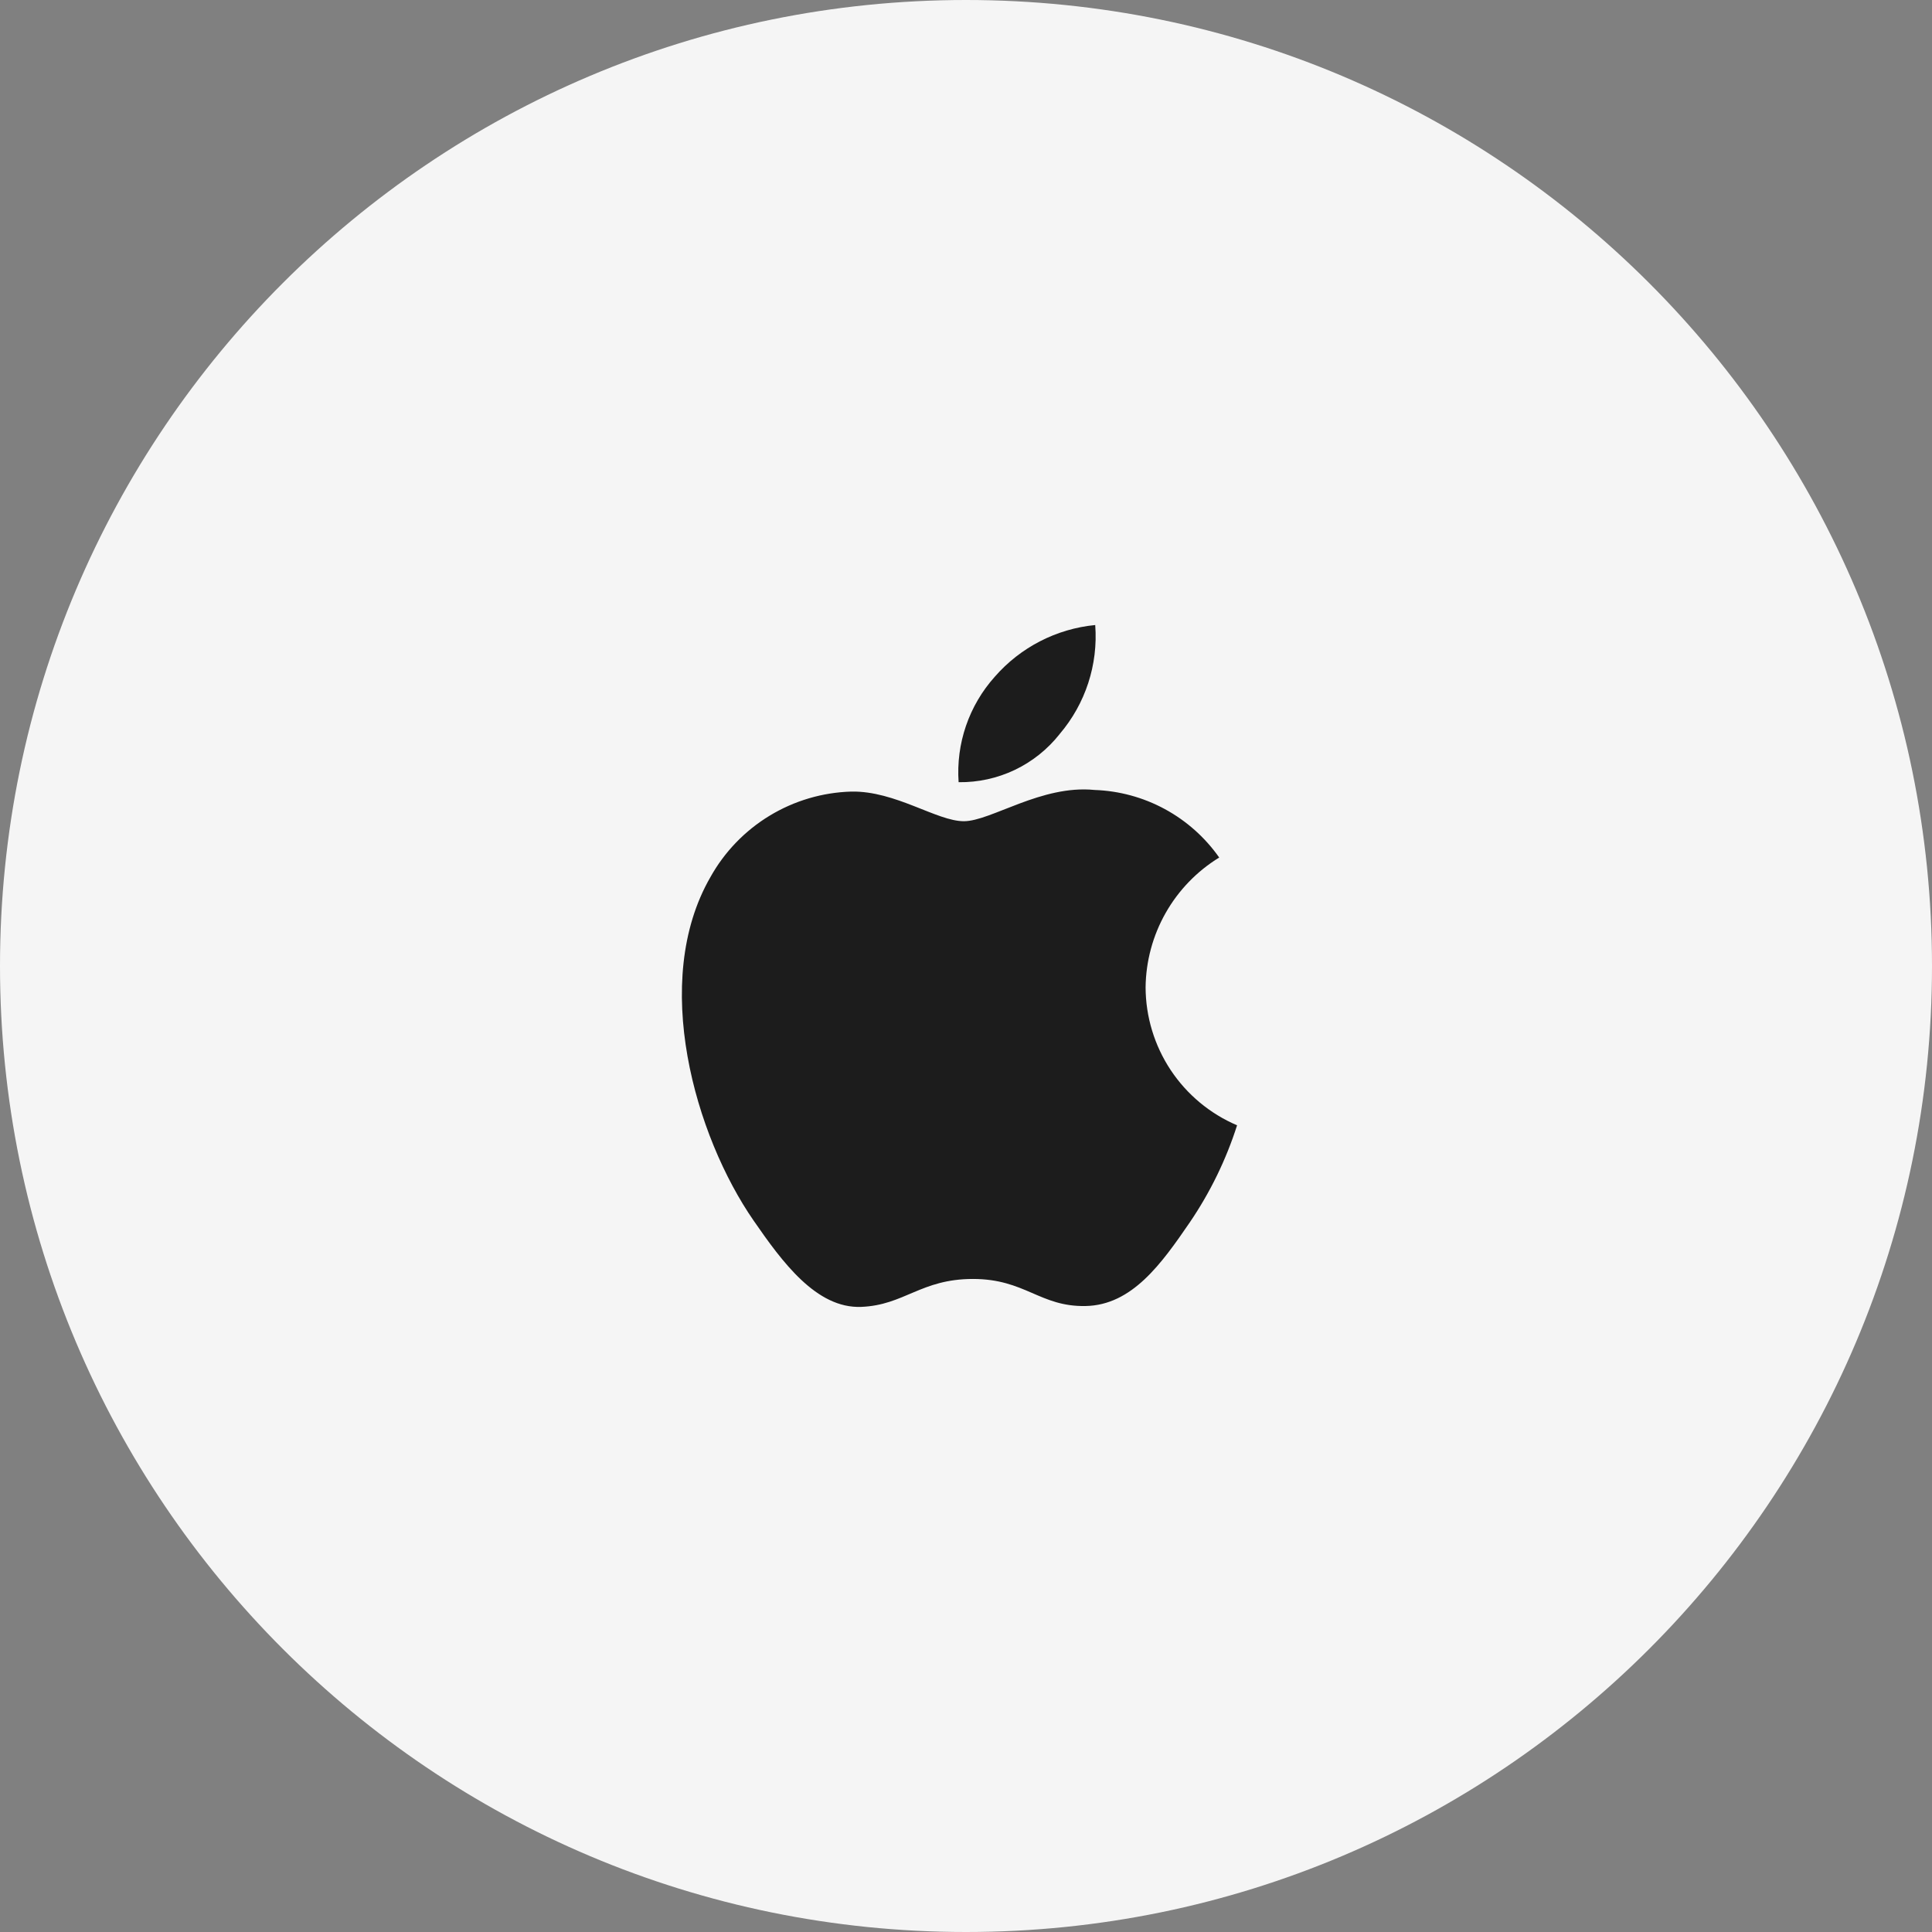 <svg width="68" height="68" viewBox="0 0 68 68" fill="none" xmlns="http://www.w3.org/2000/svg">
<rect x="0" y="0" width="68" height="68" fill="#808080" stroke="none"/>
<path d="M34 68C52.778 68 68 52.778 68 34C68 15.222 52.778 0 34 0C15.222 0 0 15.222 0 34C0 52.778 15.222 68 34 68Z" fill="#F5F5F5"/>
<g clip-path="url(#clip0)">
<path d="M40.321 34.752C40.331 33.833 40.574 32.932 41.027 32.133C41.48 31.334 42.129 30.662 42.912 30.182C42.414 29.473 41.759 28.89 40.998 28.477C40.236 28.064 39.389 27.834 38.524 27.804C36.655 27.615 34.877 28.904 33.924 28.904C32.971 28.904 31.519 27.832 29.964 27.861C28.947 27.89 27.956 28.183 27.086 28.711C26.217 29.239 25.499 29.983 25.004 30.872C22.888 34.542 24.464 39.983 26.525 42.961C27.533 44.419 28.735 46.061 30.313 45.998C31.833 45.937 32.407 45.015 34.245 45.015C36.083 45.015 36.599 45.998 38.207 45.968C39.842 45.938 40.878 44.482 41.879 43.02C42.594 41.968 43.154 40.819 43.541 39.607C42.589 39.201 41.776 38.524 41.204 37.662C40.632 36.799 40.325 35.787 40.321 34.752V34.752ZM37.299 25.832C38.205 24.769 38.654 23.392 38.548 21.999C37.181 22.132 35.917 22.783 35.014 23.818C34.564 24.32 34.219 24.907 34 25.545C33.781 26.183 33.693 26.858 33.74 27.531C34.424 27.54 35.101 27.392 35.718 27.098C36.335 26.803 36.876 26.37 37.299 25.833V25.832Z" fill="#1C1C1C"/>
</g>
<defs>
<clipPath id="clip0">
<rect width="19.542" height="24" fill="white" transform="translate(24 22)"/>
</clipPath>
</defs>
</svg>
